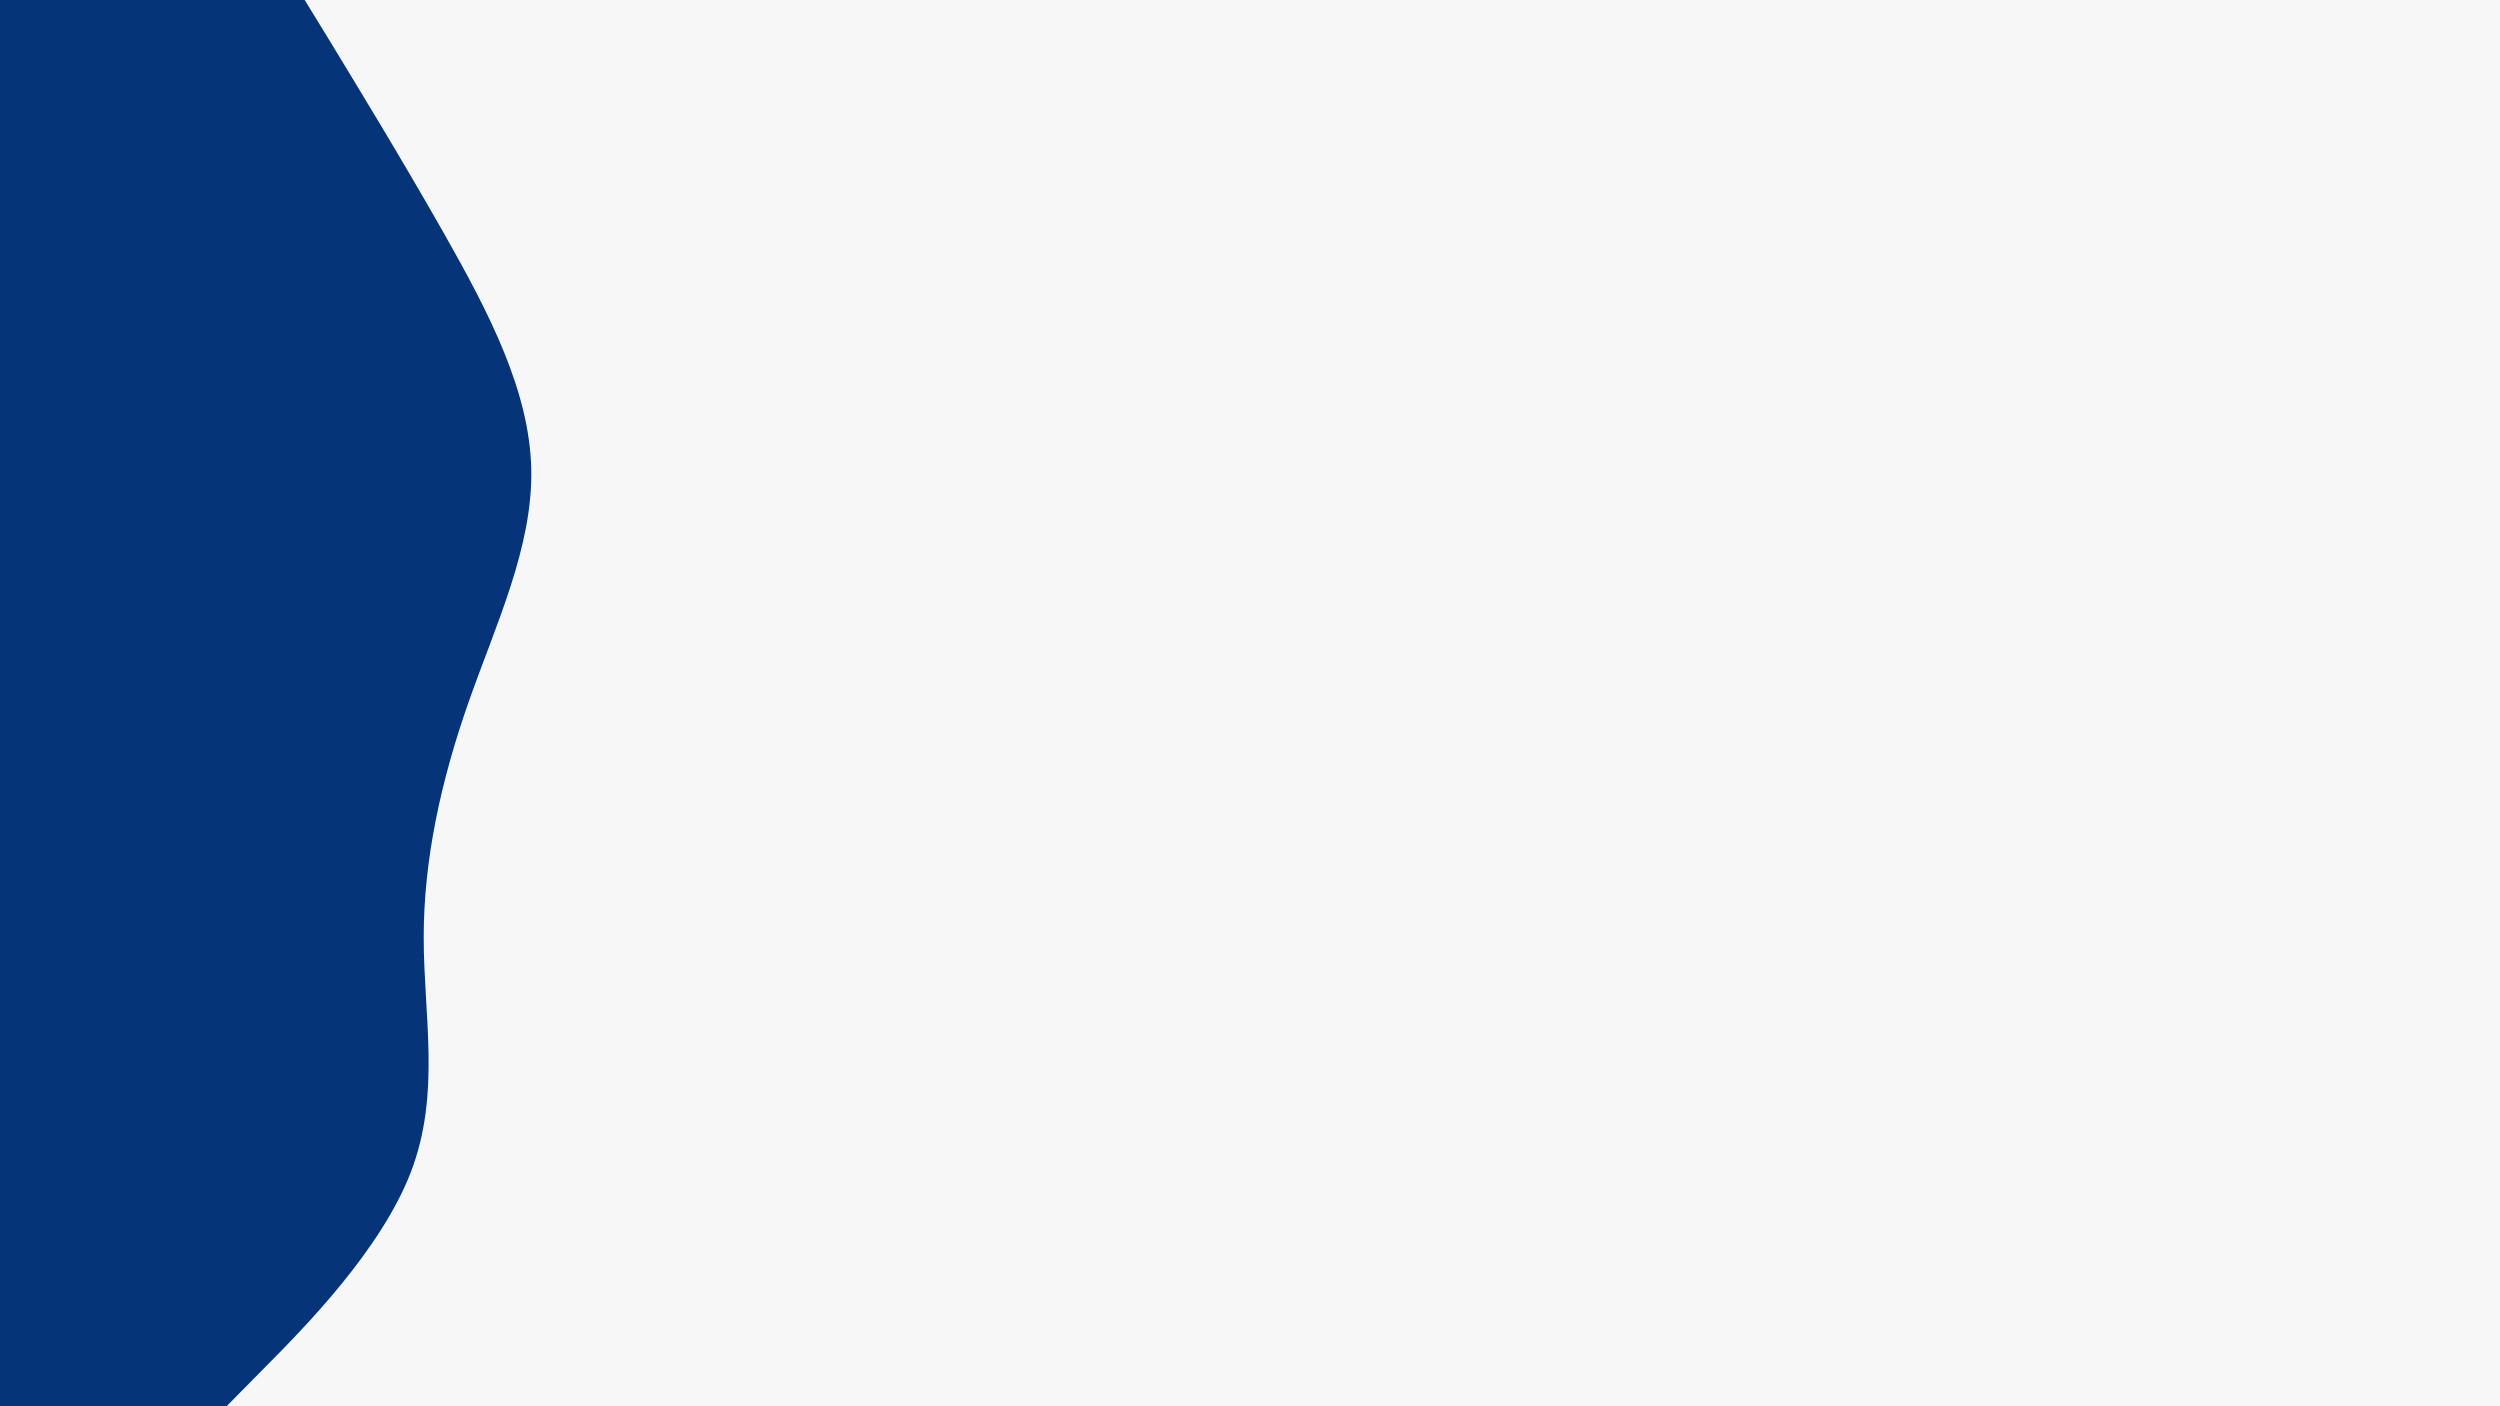 <svg id="visual" viewBox="0 0 960 540" width="960" height="540" xmlns="http://www.w3.org/2000/svg" xmlns:xlink="http://www.w3.org/1999/xlink" version="1.1"><rect x="0" y="0" width="960" height="540" fill="#f7f7f7"></rect><path d="M117 0L126.2 15C135.3 30 153.7 60 170.7 90C187.7 120 203.3 150 204 180C204.7 210 190.3 240 179.8 270C169.3 300 162.7 330 162.7 360C162.7 390 169.3 420 157.8 450C146.3 480 116.7 510 101.8 525L87 540L0 540L0 525C0 510 0 480 0 450C0 420 0 390 0 360C0 330 0 300 0 270C0 240 0 210 0 180C0 150 0 120 0 90C0 60 0 30 0 15L0 0Z" fill="#063479" stroke-linecap="round" stroke-linejoin="miter"></path></svg>